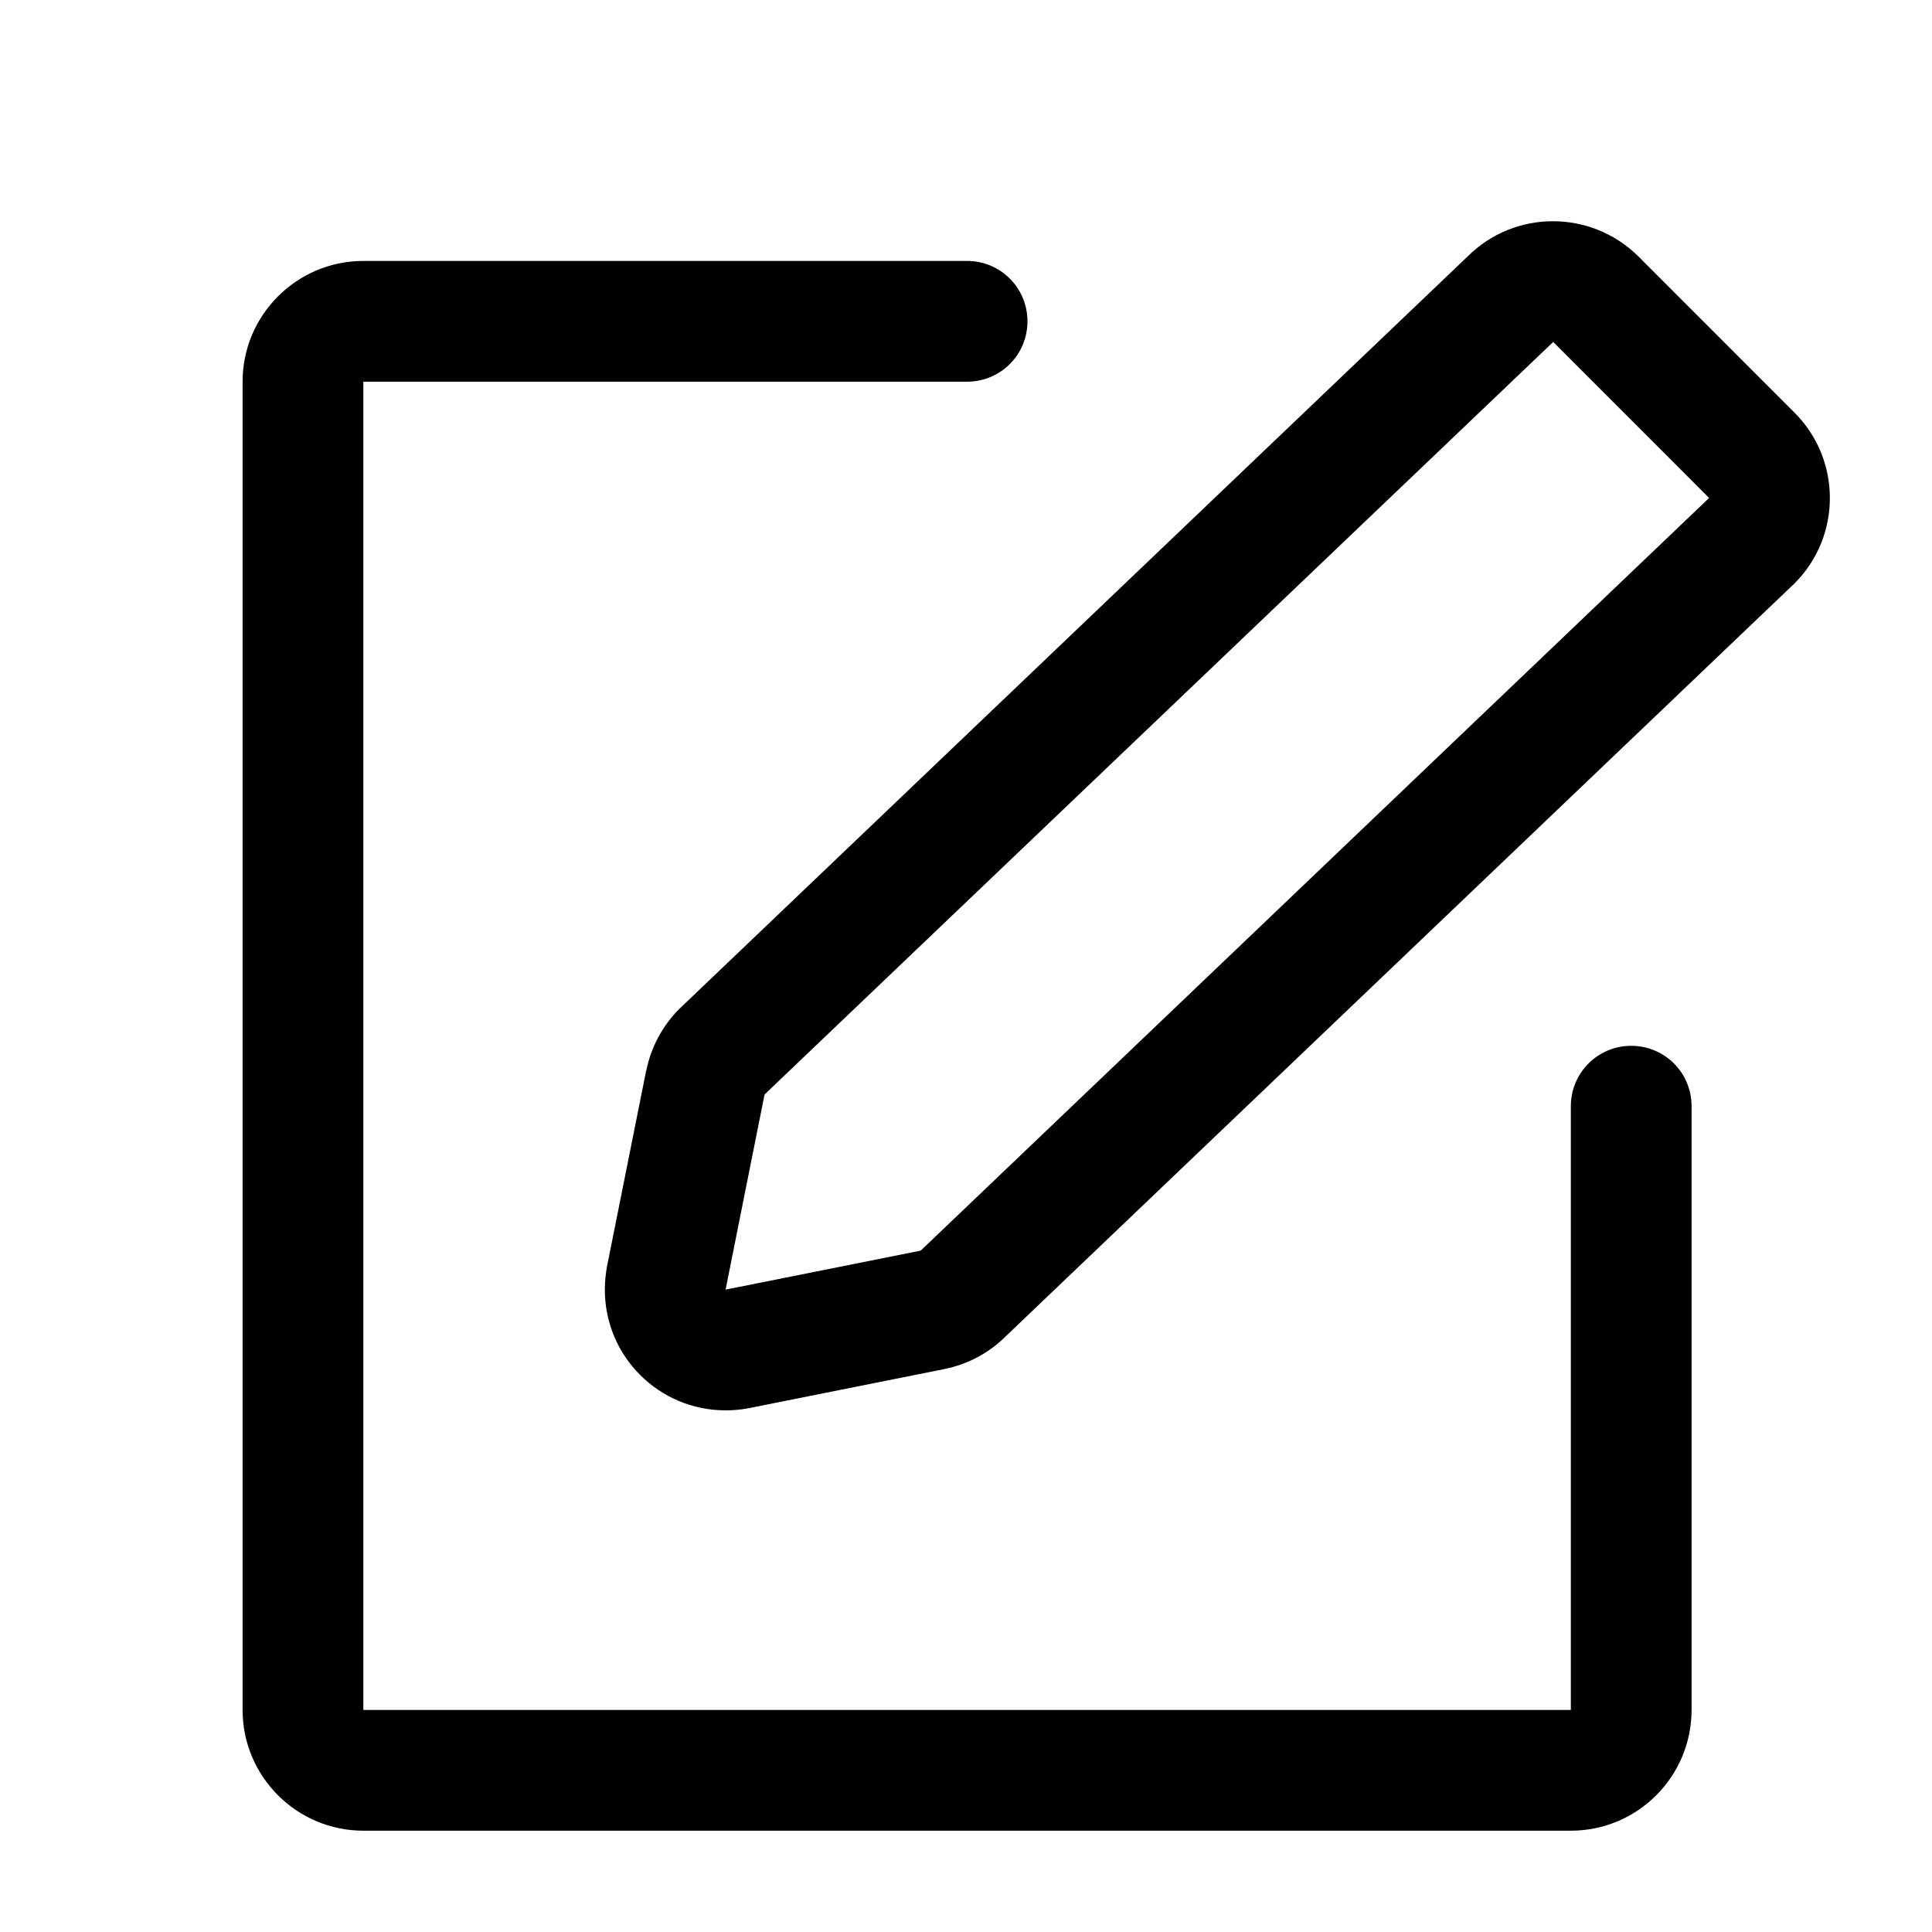 <svg width="16" height="16" viewBox="0 0 16 16"  xmlns="http://www.w3.org/2000/svg">
<path  clip-rule="evenodd" d="M6.009 11.68C5.456 11.68 5.008 11.232 5.009 10.679C5.009 10.613 5.016 10.547 5.028 10.483L5.351 8.868C5.351 8.866 5.351 8.865 5.353 8.863C5.392 8.671 5.487 8.494 5.626 8.355L12.154 2.124C12.544 1.735 13.176 1.735 13.568 2.123L14.861 3.417C15.252 3.807 15.252 4.442 14.861 4.832L8.333 11.063C8.194 11.204 8.014 11.299 7.82 11.338L6.206 11.661C6.141 11.674 6.075 11.68 6.009 11.68ZM6.009 10.68L7.625 10.357L14.154 4.124L12.863 2.832L6.333 9.063C6.333 9.065 6.333 9.066 6.331 9.068L6.009 10.68ZM3.009 15.161H13.009C13.561 15.161 14.008 14.714 14.009 14.161V9.161C14.009 8.884 13.786 8.661 13.509 8.661C13.233 8.661 13.009 8.884 13.009 9.161V14.161H3.009V3.161H8.009C8.286 3.161 8.509 2.938 8.509 2.661C8.509 2.384 8.286 2.161 8.009 2.161H3.009C2.458 2.161 2.009 2.609 2.009 3.161V14.161C2.009 14.713 2.458 15.161 3.009 15.161Z" />
</svg>

